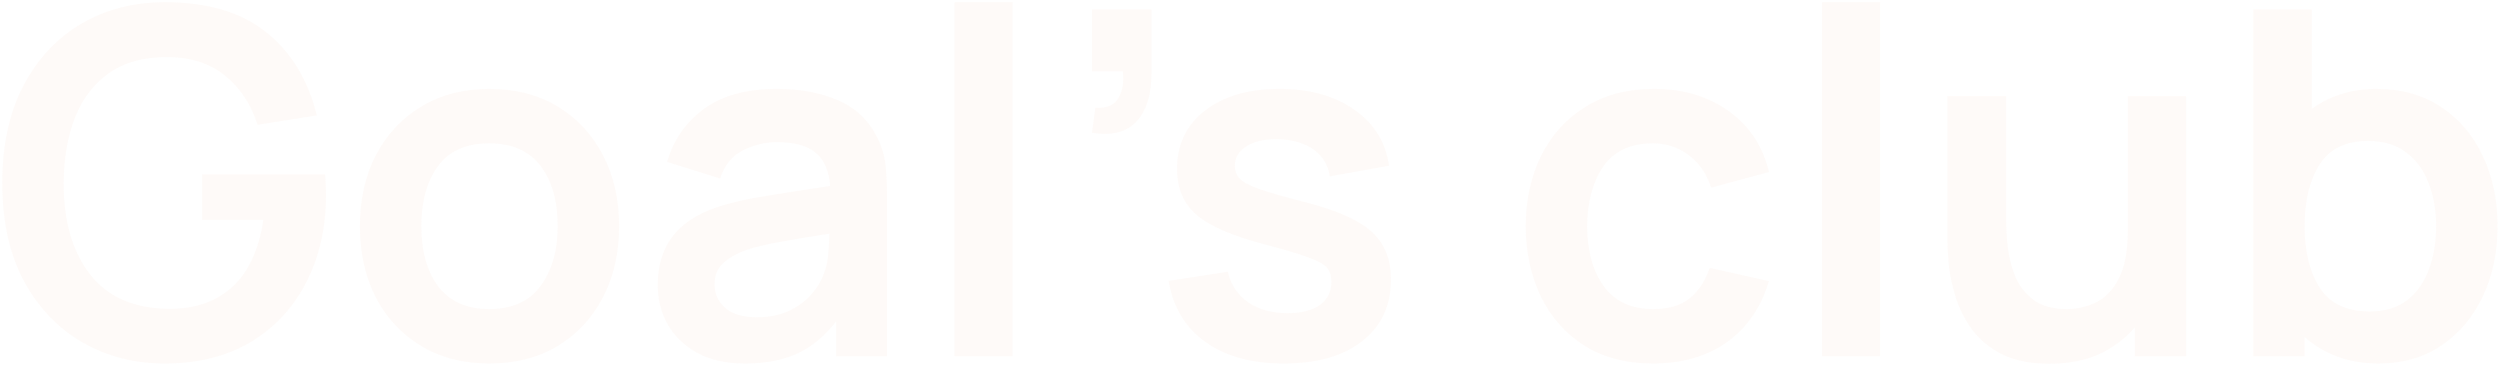 <svg width="821" height="120" viewBox="0 0 821 120" fill="none" xmlns="http://www.w3.org/2000/svg">
<path d="M54.06 119.373C65.081 119.373 74.547 117 82.457 112.254C90.367 107.455 96.432 100.89 100.65 92.558C104.922 84.226 107.057 74.681 107.057 63.923C107.057 63.607 107.031 62.631 106.978 60.997C106.926 59.362 106.847 58.123 106.741 57.279H66.4V72.229H86.491C85.015 82.037 81.587 89.394 76.208 94.298C70.829 99.15 63.842 101.523 55.246 101.417C43.803 101.259 35.208 97.436 29.46 89.948C23.712 82.459 20.864 72.493 20.917 60.047C20.97 51.715 22.262 44.438 24.793 38.216C27.324 31.993 31.121 27.168 36.183 23.74C41.246 20.312 47.6 18.651 55.246 18.757C62.787 18.81 69.01 20.84 73.914 24.848C78.871 28.855 82.431 34.234 84.593 40.984L104.052 37.899C101.151 26.192 95.588 17.069 87.361 10.53C79.188 3.991 68.087 0.722 54.06 0.722C43.935 0.722 34.839 3.069 26.77 7.762C18.755 12.455 12.4 19.232 7.707 28.091C3.066 36.95 0.746 47.602 0.746 60.047C0.746 72.704 3.119 83.461 7.865 92.321C12.664 101.127 19.097 107.851 27.166 112.491C35.234 117.079 44.199 119.373 54.06 119.373ZM160.675 119.373C169.218 119.373 176.68 117.475 183.061 113.678C189.442 109.828 194.399 104.528 197.932 97.778C201.518 90.976 203.311 83.145 203.311 74.286C203.311 65.479 201.544 57.701 198.011 50.951C194.478 44.148 189.521 38.822 183.14 34.972C176.759 31.123 169.271 29.198 160.675 29.198C152.291 29.198 144.908 31.097 138.527 34.893C132.146 38.69 127.163 43.964 123.577 50.714C119.991 57.464 118.198 65.321 118.198 74.286C118.198 83.092 119.939 90.897 123.419 97.699C126.952 104.449 131.909 109.749 138.29 113.599C144.671 117.448 152.133 119.373 160.675 119.373ZM160.675 101.496C153.345 101.496 147.782 99.044 143.985 94.14C140.241 89.183 138.369 82.565 138.369 74.286C138.369 66.217 140.162 59.678 143.748 54.669C147.386 49.606 153.029 47.075 160.675 47.075C168.164 47.075 173.78 49.553 177.524 54.51C181.268 59.415 183.14 66.006 183.14 74.286C183.14 82.301 181.268 88.84 177.524 93.903C173.833 98.965 168.216 101.496 160.675 101.496ZM244.627 119.373C251.43 119.373 257.204 118.266 261.95 116.051C266.749 113.783 270.968 110.276 274.606 105.53V117H291.297V64.556C291.297 60.865 291.139 57.464 290.822 54.352C290.506 51.188 289.583 48.103 288.054 45.097C285.259 39.455 280.961 35.394 275.16 32.916C269.412 30.437 262.741 29.198 255.148 29.198C245.128 29.198 237.139 31.387 231.18 35.764C225.221 40.14 221.187 45.941 219.078 53.166L236.48 58.624C237.904 54.247 240.409 51.162 243.994 49.369C247.58 47.576 251.298 46.679 255.148 46.679C260.948 46.679 265.22 47.866 267.962 50.239C270.704 52.559 272.26 56.172 272.629 61.076C265.141 62.183 258.18 63.264 251.746 64.319C245.366 65.321 239.934 66.56 235.452 68.037C228.702 70.357 223.771 73.653 220.66 77.924C217.548 82.143 215.993 87.364 215.993 93.586C215.993 98.279 217.074 102.577 219.236 106.48C221.451 110.382 224.694 113.52 228.965 115.893C233.237 118.213 238.457 119.373 244.627 119.373ZM248.424 104.186C243.942 104.186 240.514 103.157 238.141 101.101C235.821 99.044 234.661 96.46 234.661 93.349C234.661 90.554 235.557 88.286 237.35 86.546C239.196 84.806 241.753 83.329 245.023 82.117C248.029 81.115 251.641 80.245 255.86 79.506C260.078 78.715 265.589 77.792 272.392 76.738C272.339 78.742 272.207 80.983 271.996 83.461C271.785 85.887 271.284 88.076 270.493 90.027C269.86 91.978 268.621 94.061 266.775 96.276C264.983 98.49 262.557 100.362 259.498 101.892C256.44 103.421 252.748 104.186 248.424 104.186ZM313.472 117H332.535V0.722L313.472 0.722V117ZM358.603 43.594C365.089 44.649 369.967 43.41 373.236 39.877C376.506 36.344 378.141 31.123 378.141 24.215V3.095L358.603 3.095V23.424H368.728C369.15 27.01 368.649 29.963 367.225 32.283C365.854 34.603 363.349 35.632 359.71 35.368L358.603 43.594ZM421.504 119.373C432.525 119.373 441.147 116.921 447.37 112.017C453.645 107.112 456.783 100.362 456.783 91.767C456.783 85.122 454.674 79.902 450.455 76.105C446.289 72.308 439.091 69.091 428.86 66.455C422.216 64.767 417.206 63.343 413.831 62.183C410.509 61.023 408.294 59.863 407.187 58.703C406.079 57.543 405.526 56.145 405.526 54.51C405.526 51.663 406.897 49.448 409.639 47.866C412.381 46.231 415.993 45.519 420.476 45.73C425.116 45.994 428.834 47.18 431.629 49.29C434.477 51.399 436.164 54.273 436.691 57.912L456.15 54.431C455.095 46.732 451.325 40.615 444.839 36.08C438.352 31.492 430.126 29.198 420.159 29.198C409.982 29.198 401.834 31.571 395.717 36.317C389.6 41.063 386.541 47.444 386.541 55.46C386.541 61.84 388.677 66.876 392.949 70.568C397.273 74.259 404.787 77.502 415.492 80.297C421.926 81.985 426.672 83.409 429.73 84.569C432.842 85.676 434.872 86.81 435.821 87.97C436.77 89.13 437.245 90.686 437.245 92.637C437.245 95.801 435.979 98.306 433.448 100.152C430.917 101.944 427.384 102.841 422.849 102.841C417.628 102.841 413.277 101.628 409.797 99.202C406.369 96.777 404.181 93.454 403.232 89.236L383.773 92.242C385.197 100.837 389.205 107.508 395.796 112.254C402.388 117 410.957 119.373 421.504 119.373ZM542.878 119.373C552.423 119.373 560.491 117.053 567.083 112.412C573.674 107.719 578.289 101.022 580.925 92.321L561.467 87.97C559.99 92.347 557.775 95.695 554.822 98.016C551.922 100.336 547.94 101.496 542.878 101.496C535.706 101.496 530.301 98.991 526.662 93.982C523.076 88.972 521.257 82.407 521.204 74.286C521.257 66.428 522.997 59.942 526.425 54.827C529.905 49.659 535.39 47.075 542.878 47.075C547.255 47.075 551.157 48.367 554.585 50.951C558.013 53.482 560.465 57.042 561.941 61.63L580.925 56.488C578.921 48.05 574.545 41.406 567.795 36.554C561.045 31.65 552.818 29.198 543.115 29.198C534.467 29.198 527.005 31.149 520.73 35.052C514.454 38.901 509.603 44.227 506.175 51.03C502.8 57.78 501.086 65.532 501.034 74.286C501.086 82.881 502.747 90.58 506.017 97.383C509.339 104.186 514.112 109.565 520.334 113.52C526.557 117.422 534.071 119.373 542.878 119.373ZM598.358 117L617.422 117V0.722H598.358V117ZM673.152 119.452C679.322 119.452 684.727 118.397 689.368 116.288C694.061 114.126 697.963 111.199 701.074 107.508V117H717.923V31.571H698.781V75.472C698.781 82.38 697.779 87.733 695.775 91.53C693.824 95.274 691.319 97.884 688.26 99.361C685.202 100.784 682.038 101.496 678.768 101.496C674.233 101.496 670.621 100.521 667.931 98.57C665.242 96.566 663.238 94.061 661.92 91.055C660.654 87.996 659.81 84.832 659.388 81.563C659.019 78.293 658.835 75.34 658.835 72.704V31.571L639.534 31.571V79.269C639.534 81.273 639.692 83.936 640.009 87.258C640.378 90.58 641.142 94.087 642.303 97.778C643.463 101.47 645.256 104.977 647.681 108.299C650.107 111.568 653.377 114.258 657.49 116.367C661.656 118.424 666.877 119.452 673.152 119.452ZM739.988 117H756.837V110.672C759.895 113.414 763.455 115.55 767.515 117.079C771.576 118.608 776.137 119.373 781.2 119.373C789.11 119.373 795.965 117.396 801.766 113.44C807.619 109.485 812.155 104.107 815.371 97.304C818.588 90.501 820.196 82.829 820.196 74.286C820.196 65.637 818.562 57.912 815.292 51.109C812.075 44.306 807.488 38.954 801.529 35.052C795.57 31.149 788.556 29.198 780.488 29.198C776.216 29.198 772.314 29.778 768.781 30.938C765.248 32.046 762.057 33.654 759.21 35.764V3.095H739.988V117ZM778.273 102.287C770.627 102.287 765.142 99.703 761.82 94.535C758.498 89.315 756.837 82.565 756.837 74.286C756.837 65.954 758.472 59.204 761.741 54.036C765.063 48.868 770.363 46.284 777.64 46.284C782.755 46.284 786.948 47.55 790.217 50.081C793.54 52.559 795.992 55.934 797.574 60.206C799.208 64.424 800.026 69.118 800.026 74.286C800.026 79.506 799.235 84.226 797.653 88.445C796.123 92.663 793.75 96.038 790.534 98.57C787.317 101.048 783.23 102.287 778.273 102.287Z" fill="#E3946A" fill-opacity="0.05"/>
</svg>
